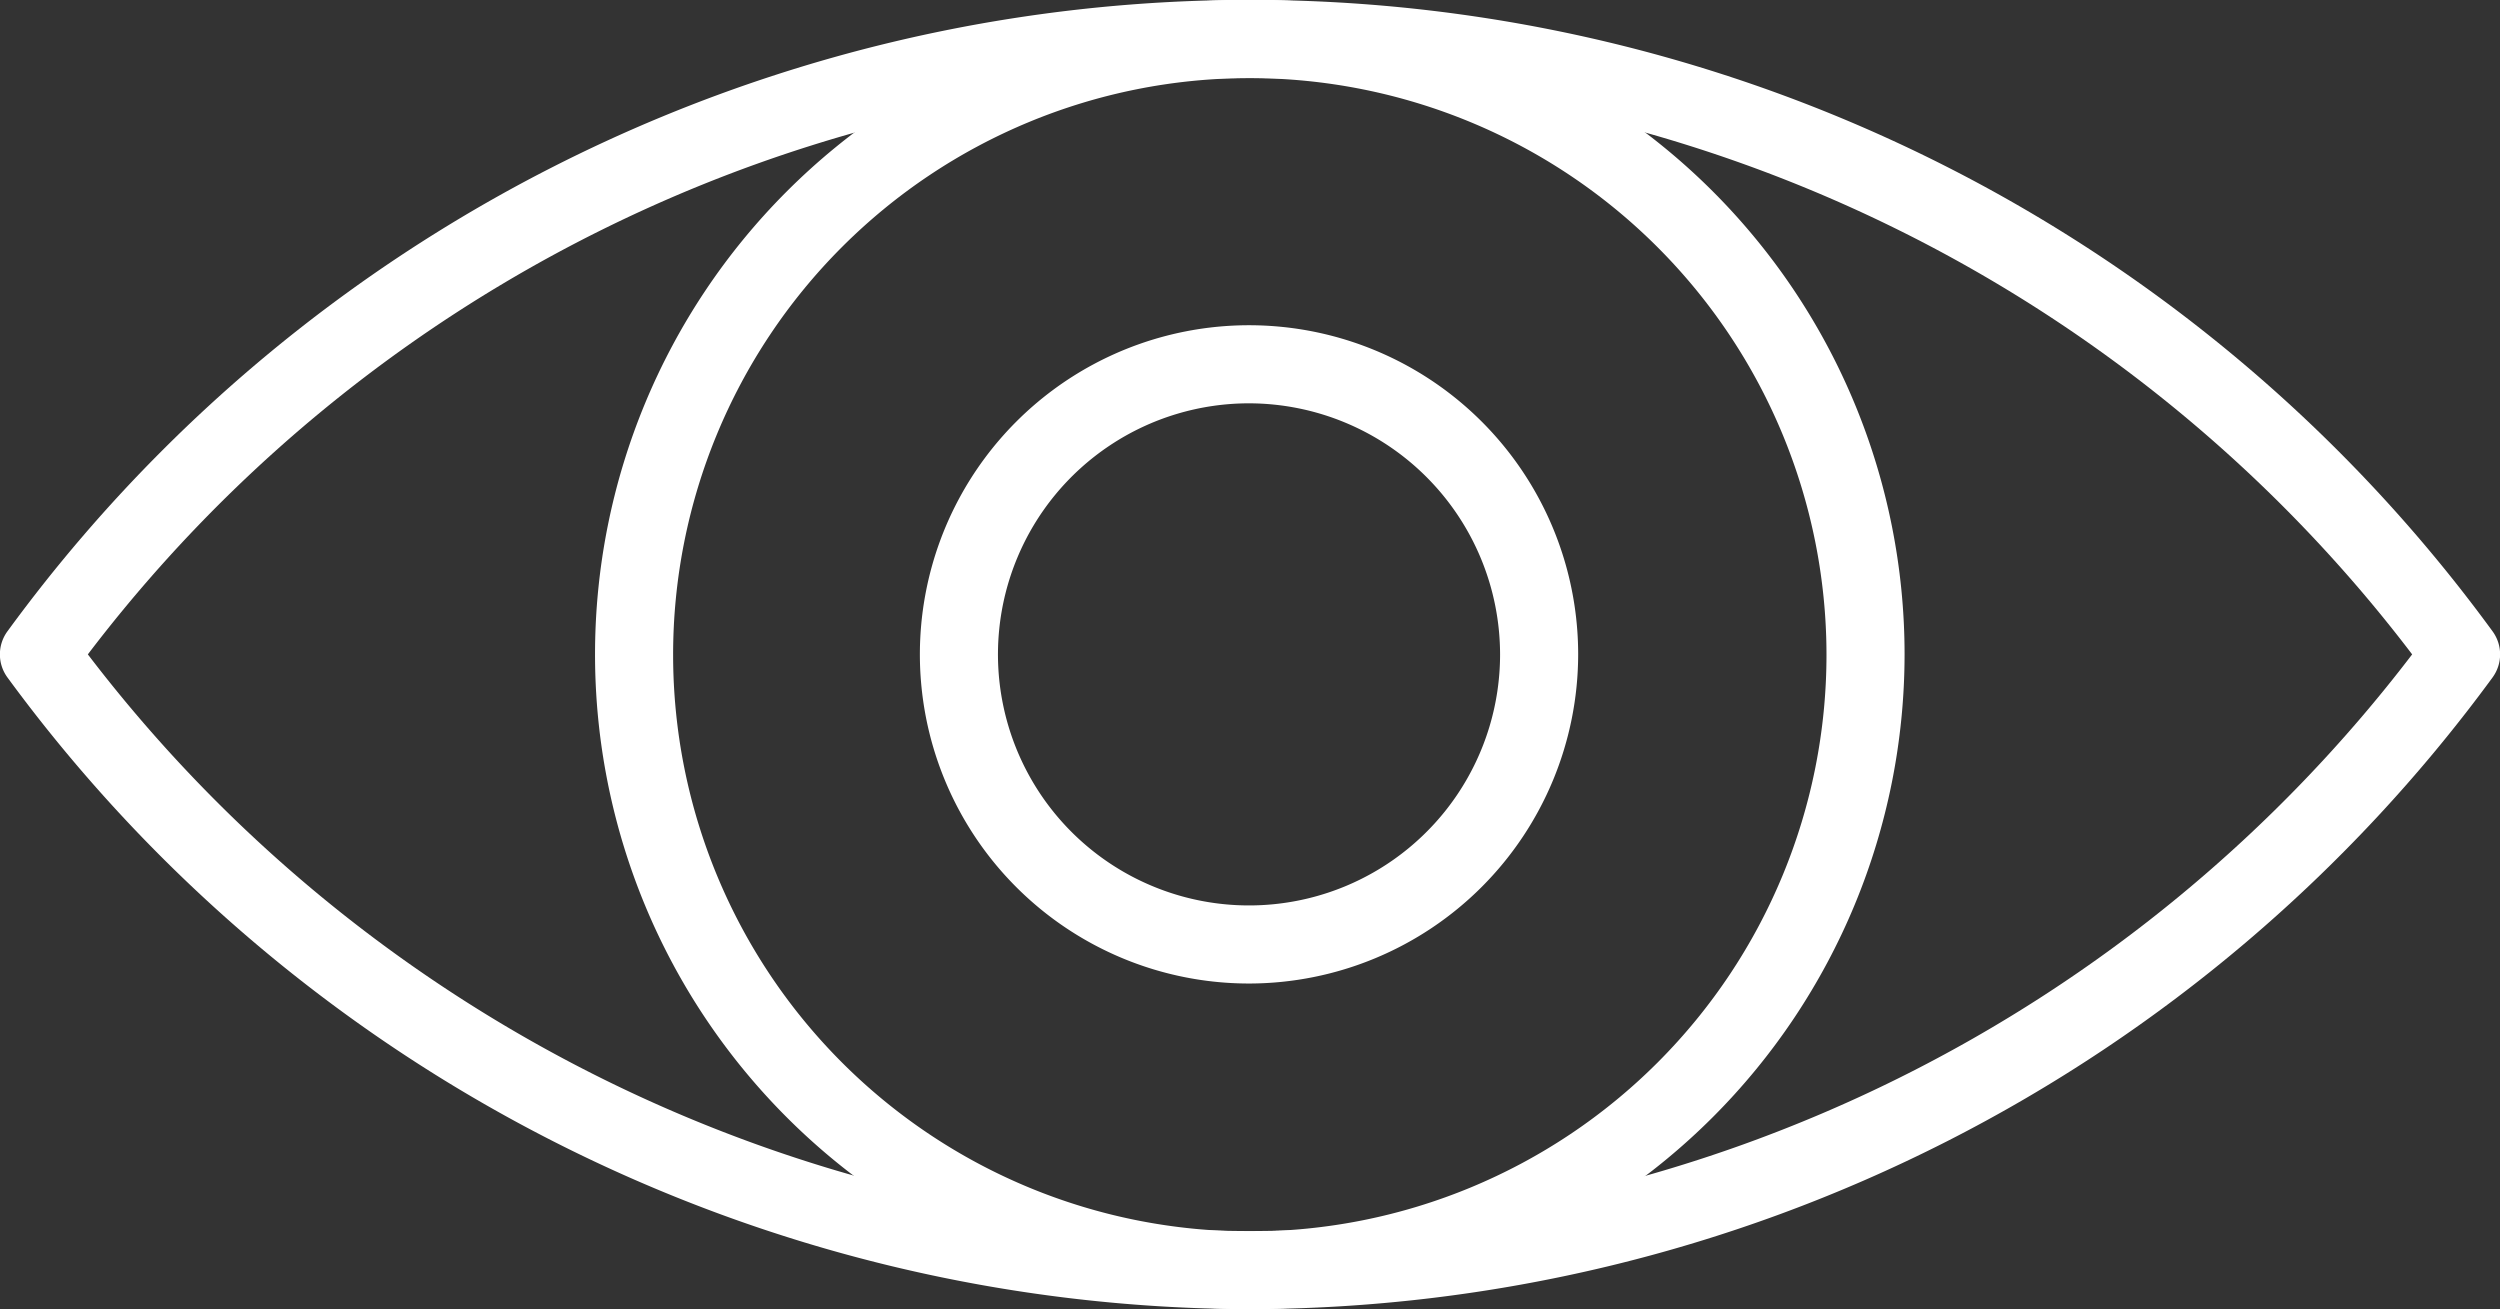 <svg id="Warstwa_1" data-name="Warstwa 1" xmlns="http://www.w3.org/2000/svg" xmlns:xlink="http://www.w3.org/1999/xlink" viewBox="0 0 64.03 33.53"><rect x="0" y="0" width="64.03" height="33.53" fill="#333333" stroke="none"/><defs><style>.cls-1{fill:none;}.cls-2{clip-path:url(#clip-path);}.cls-3{fill:#fff;}</style><clipPath id="clip-path"><rect class="cls-1" width="64.03" height="33.53"/></clipPath></defs><title>icon__insights</title><g class="cls-2"><path class="cls-3" d="M32,.66a16.1,16.1,0,0,0-16.1,16.1,15.1,15.1,0,0,0,.1,1.79l.19,0-.19,0A16.1,16.1,0,1,0,32,.66M16.21,18.53a17.19,17.19,0,0,1-.09-1.77,15.82,15.82,0,1,1,.09,1.77"/><path class="cls-3" d="M32,8.66a8.1,8.1,0,1,0,8.1,8.1h-.2a7.92,7.92,0,1,1-2.32-5.58,7.89,7.89,0,0,1,2.32,5.58h.2A8.1,8.1,0,0,0,32,8.66"/><path class="cls-3" d="M32,2A14.77,14.77,0,1,0,46.78,16.76,14.78,14.78,0,0,0,32,2m0,31.53A16.77,16.77,0,1,1,48.78,16.76,16.78,16.78,0,0,1,32,33.53"/><path class="cls-3" d="M32,10.33a6.43,6.43,0,1,0,6.42,6.43A6.44,6.44,0,0,0,32,10.33m0,14.86a8.43,8.43,0,1,1,8.42-8.43A8.44,8.44,0,0,1,32,25.19"/><path class="cls-3" d="M2.25,16.76A37.54,37.54,0,0,0,32,31.53,37.54,37.54,0,0,0,61.78,16.76a37.39,37.39,0,0,0-59.53,0M32,33.53A39.57,39.57,0,0,1,.19,17.35a1,1,0,0,1,0-1.18,39.4,39.4,0,0,1,63.65,0,1,1,0,0,1,0,1.18A39.55,39.55,0,0,1,32,33.53"/></g></svg>